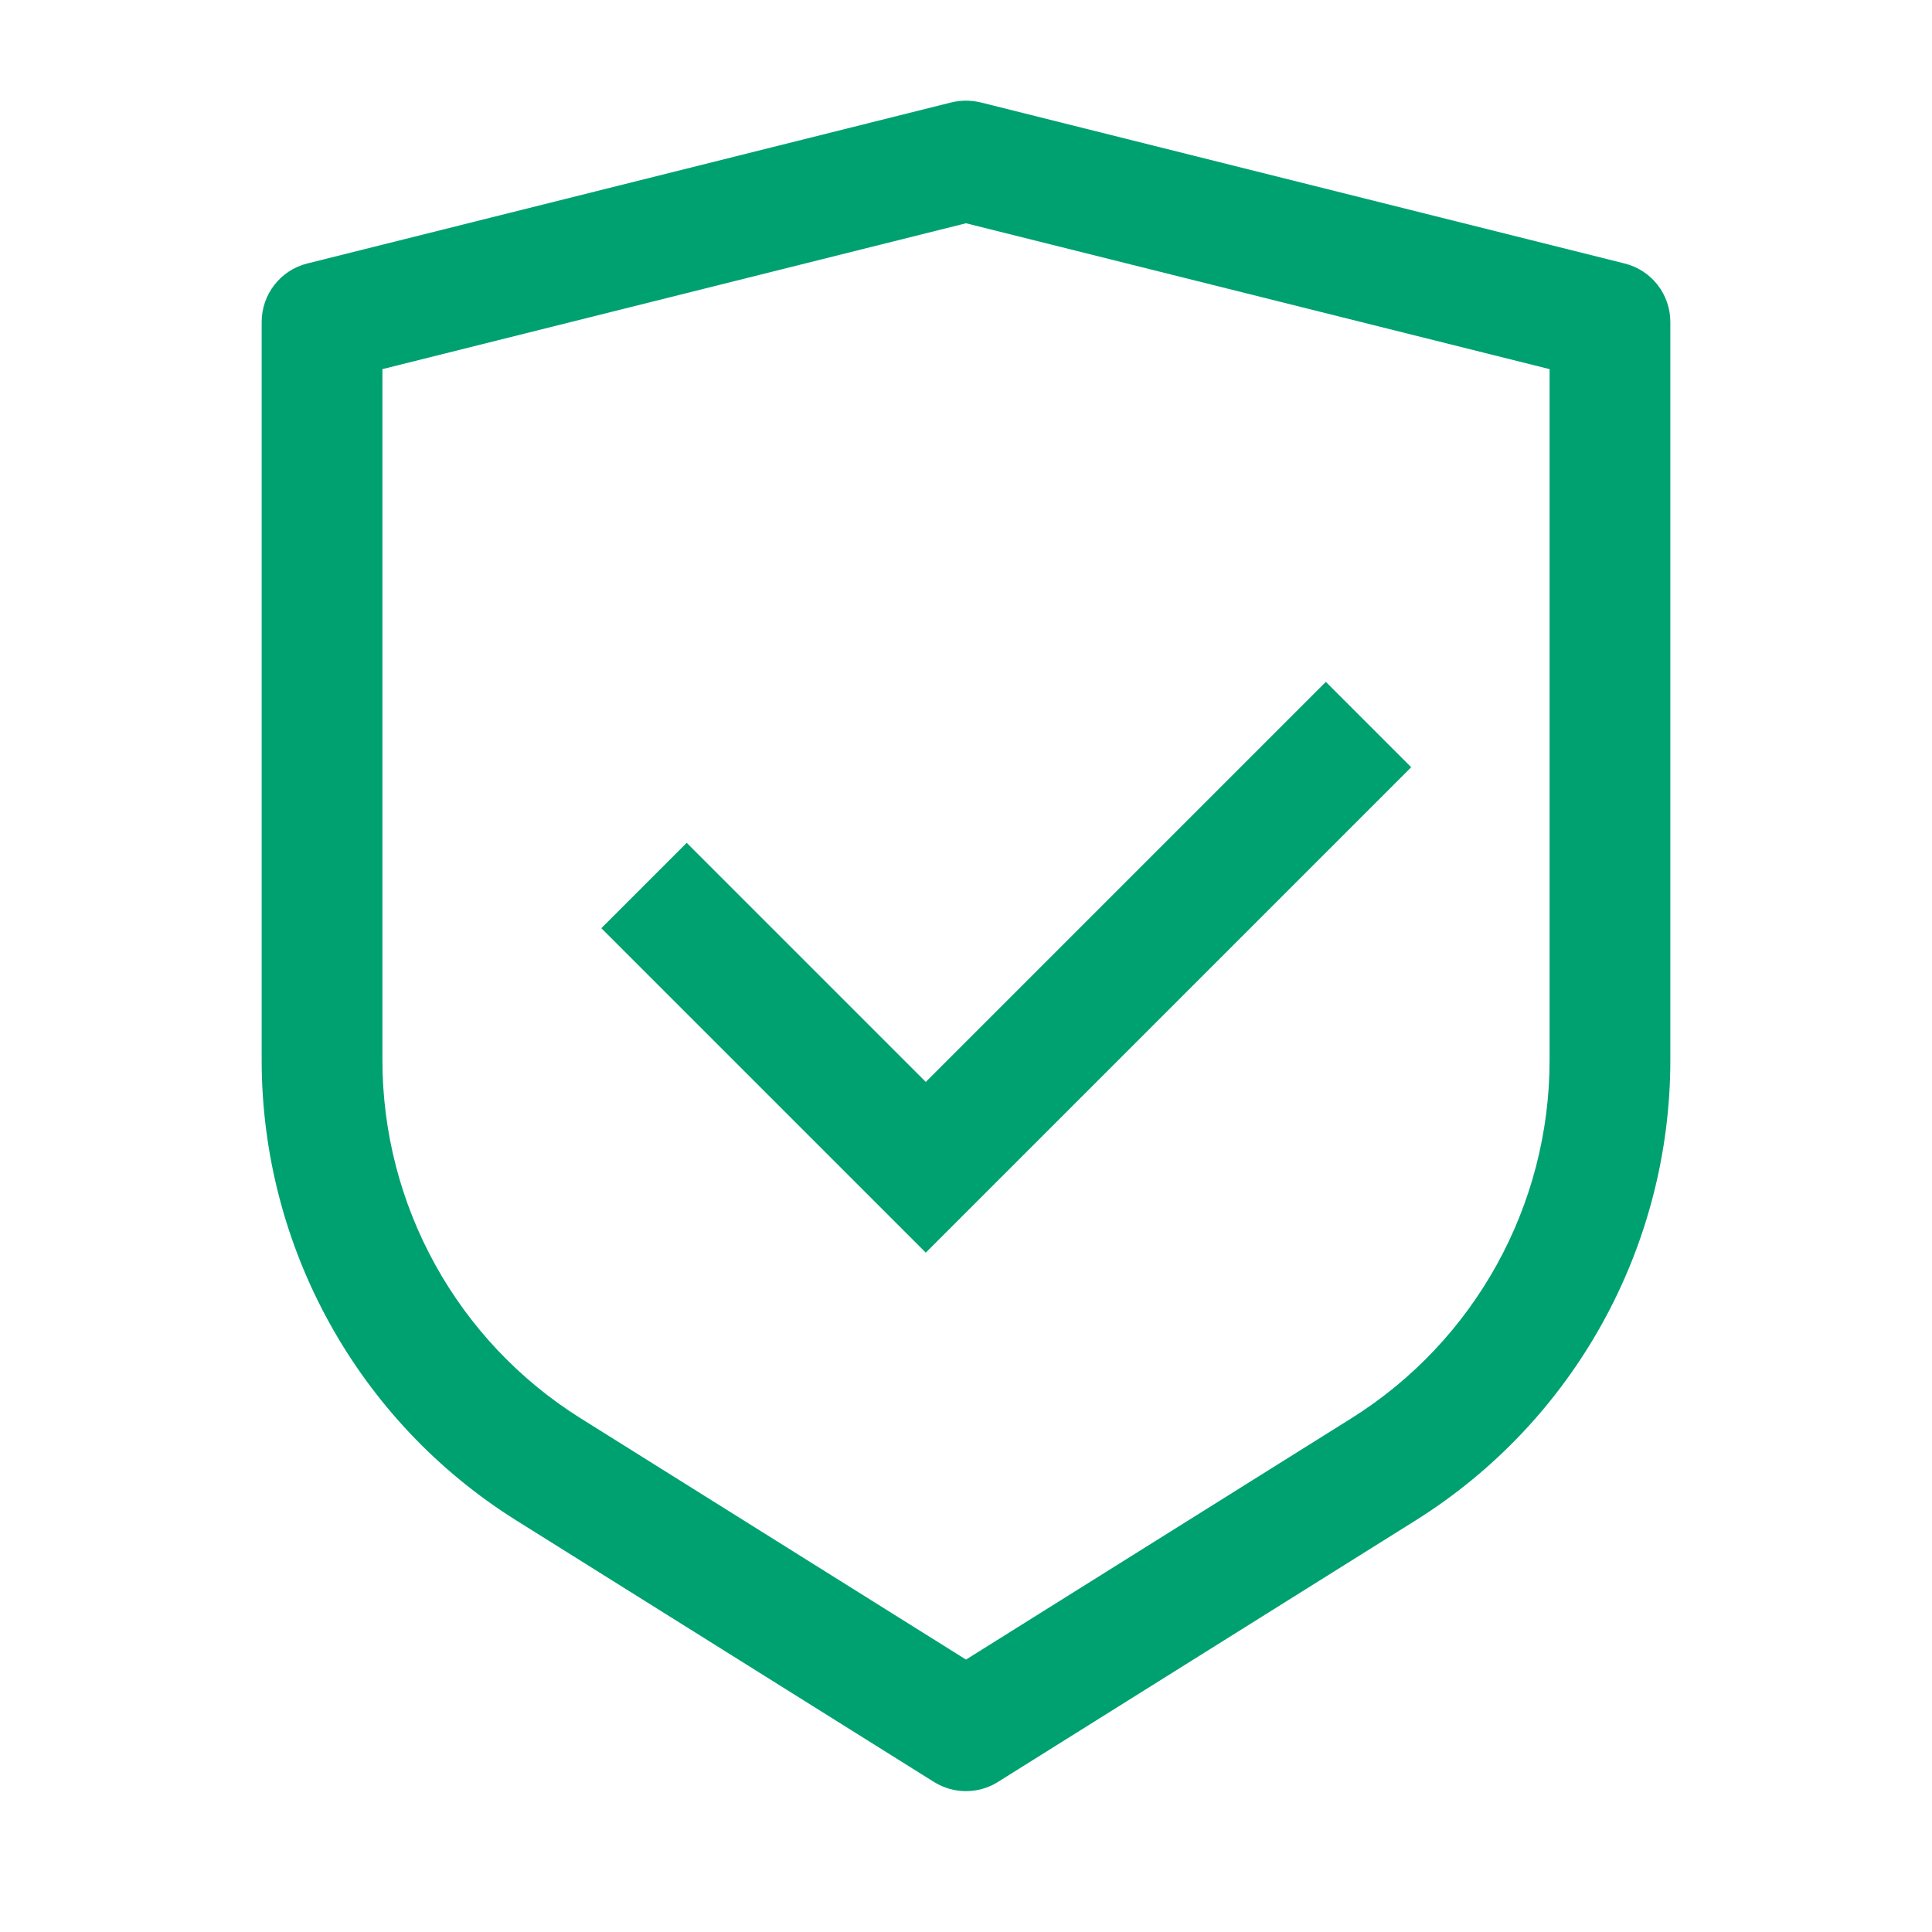 <svg xmlns="http://www.w3.org/2000/svg" width="16" height="16" viewBox="0 0 16 16" fill="none">
  <path d="M11.687 6.354L10.98 5.647L7.667 8.96L5.687 6.98L4.98 7.687L7.667 10.374L11.687 6.354Z" fill="#00A171"/>
  <path fill-rule="evenodd" clip-rule="evenodd" d="M8.121 0.848C8.041 0.829 7.958 0.829 7.879 0.848L2.545 2.182C2.323 2.237 2.167 2.437 2.167 2.667V8.779C2.167 10.329 2.964 11.771 4.278 12.593L7.734 14.757C7.897 14.859 8.103 14.859 8.265 14.757L11.721 12.593C13.035 11.771 13.833 10.329 13.833 8.779V2.667C13.833 2.437 13.677 2.237 13.454 2.182L8.121 0.848ZM3.167 8.779V3.057L8 1.849L12.833 3.057V8.779C12.833 9.985 12.213 11.106 11.191 11.746L8 13.744L4.809 11.746C3.787 11.106 3.167 9.985 3.167 8.779Z" fill="#00A171"/>
</svg>